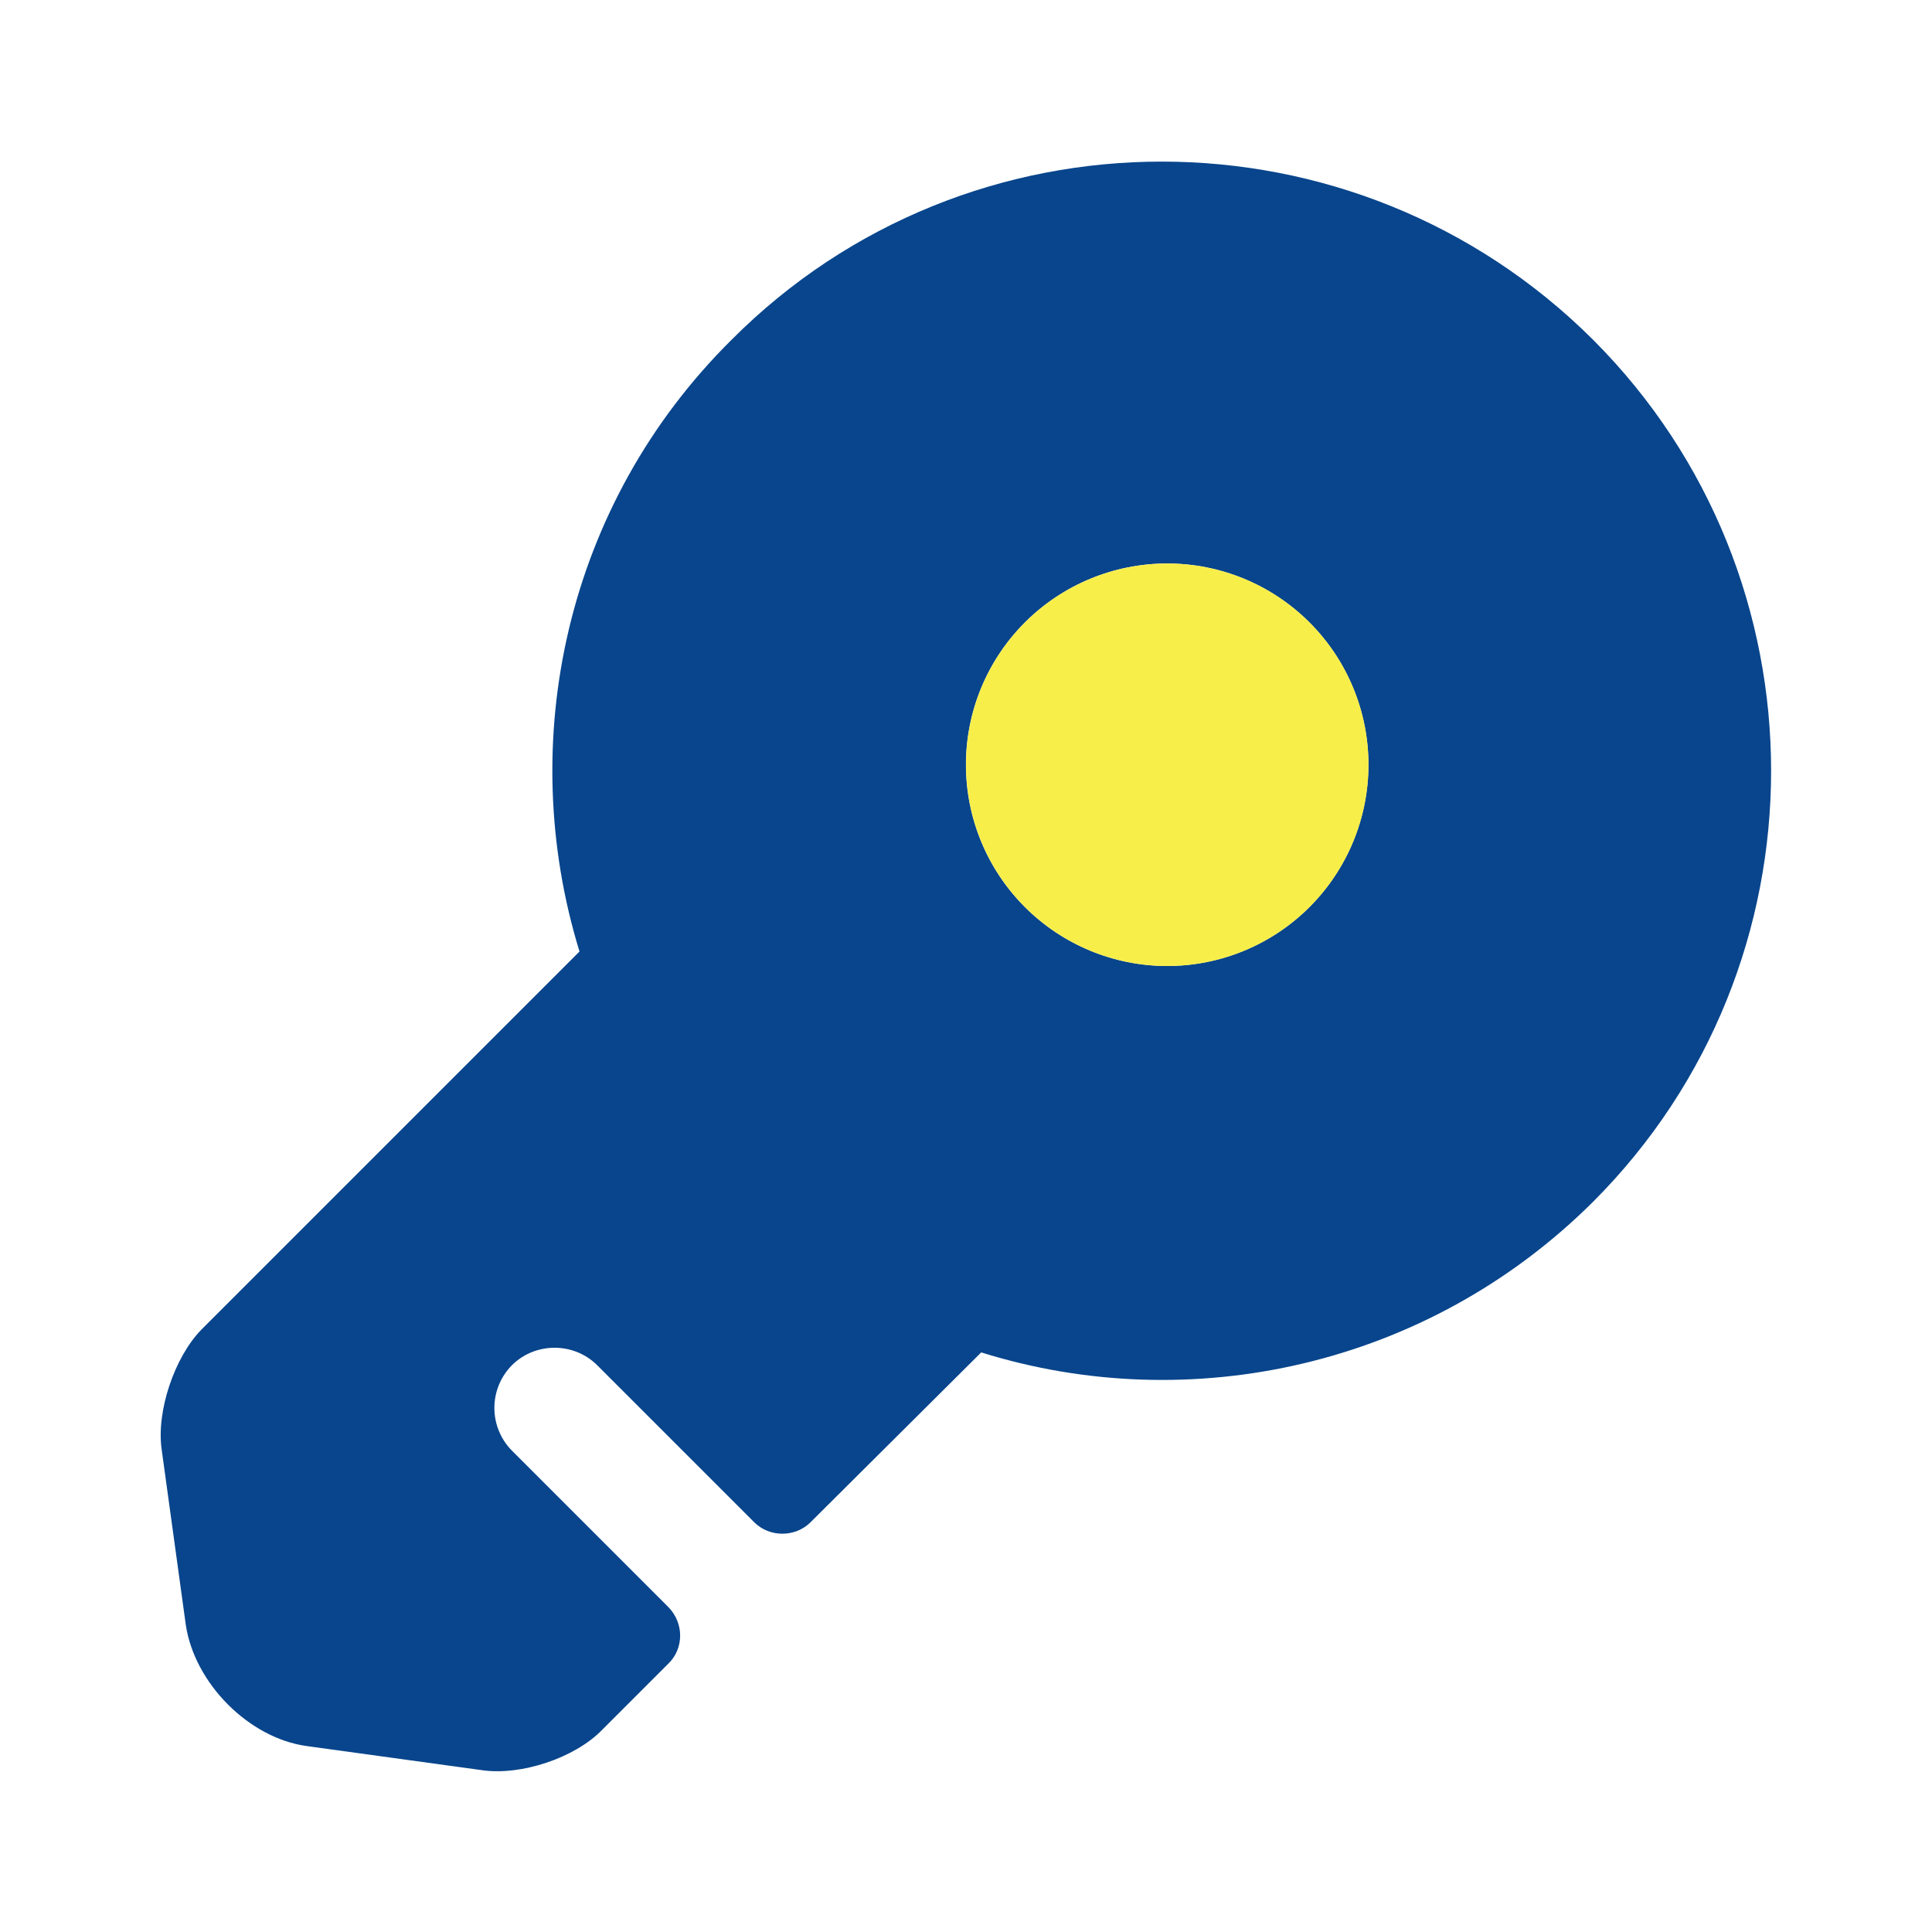 <svg width="80" height="80" viewBox="0 0 80 80" fill="none" xmlns="http://www.w3.org/2000/svg">
<path d="M65.963 14.066C56.096 4.233 40.096 4.233 30.296 14.066C23.396 20.9 21.33 30.733 23.996 39.4L8.33 55.066C7.23 56.2 6.463 58.433 6.696 60.033L7.696 67.3C8.063 69.7 10.296 71.966 12.696 72.3L19.963 73.3C21.563 73.533 23.796 72.8 24.93 71.633L27.663 68.9C28.33 68.266 28.33 67.2 27.663 66.533L21.196 60.066C20.731 59.596 20.471 58.961 20.471 58.3C20.471 57.638 20.731 57.004 21.196 56.533C22.163 55.566 23.763 55.566 24.73 56.533L31.23 63.033C31.863 63.666 32.93 63.666 33.563 63.033L40.63 56C49.263 58.7 59.096 56.6 65.963 49.766C75.796 39.933 75.796 23.9 65.963 14.066ZM48.33 40C46.12 40 44 39.122 42.437 37.559C40.874 35.996 39.996 33.877 39.996 31.666C39.996 29.456 40.874 27.337 42.437 25.774C44 24.211 46.12 23.333 48.33 23.333C50.54 23.333 52.659 24.211 54.222 25.774C55.785 27.337 56.663 29.456 56.663 31.666C56.663 33.877 55.785 35.996 54.222 37.559C52.659 39.122 50.54 40 48.33 40Z" fill="#08458C"/>
<path d="M48.333 40C50.544 40 52.663 39.122 54.226 37.559C55.789 35.996 56.667 33.877 56.667 31.666C56.667 29.456 55.789 27.337 54.226 25.774C52.663 24.211 50.544 23.333 48.333 23.333C46.123 23.333 44.004 24.211 42.441 25.774C40.878 27.337 40 29.456 40 31.666C40 33.877 40.878 35.996 42.441 37.559C44.004 39.122 46.123 40 48.333 40Z" fill="#F8EE4A"/>
</svg>
